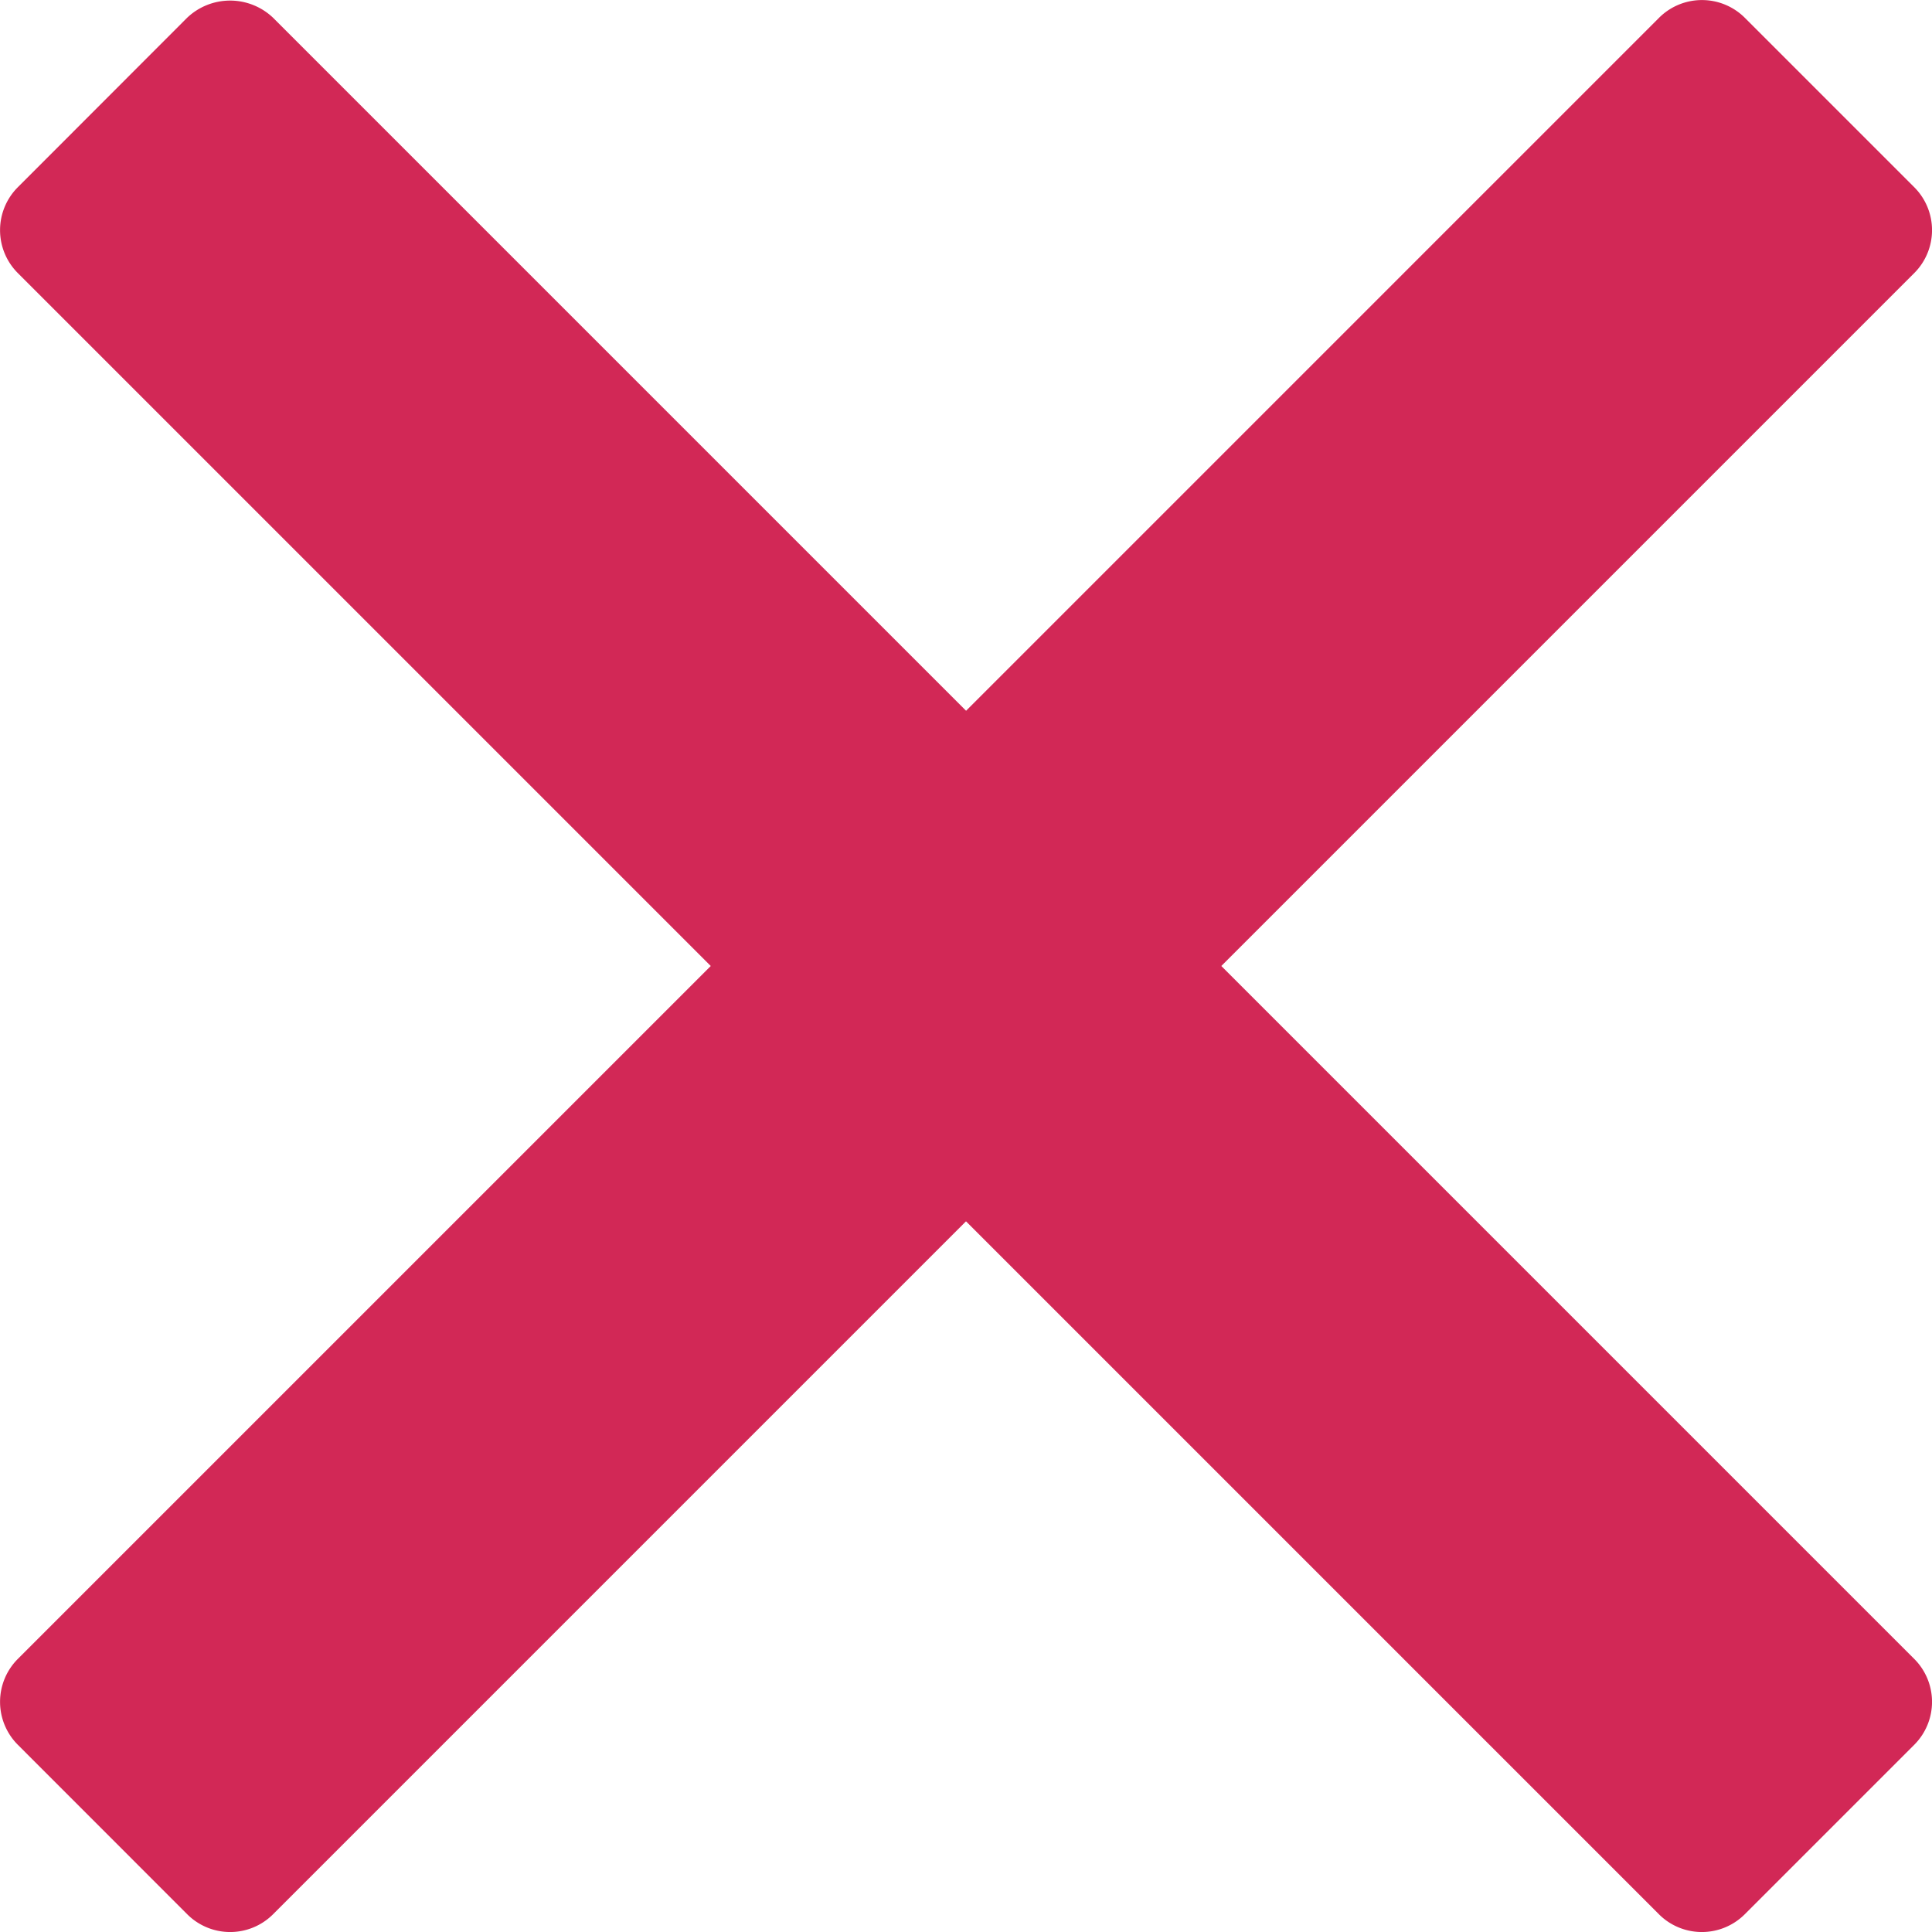 <svg version="1" xmlns="http://www.w3.org/2000/svg" width="23.866" height="23.866" viewBox="0 0 23.866 23.866"><path fill="#d22856" d="M15.087 11.933l8.56-8.56a.75.75 0 0 0 0-1.06L21.554.22a.75.75 0 0 0-1.06 0l-8.56 8.56L3.374.22a.77.77 0 0 0-1.063 0L.22 2.313a.75.75 0 0 0 0 1.06l8.56 8.56-8.56 8.56a.75.75 0 0 0 0 1.06l2.093 2.094a.75.75 0 0 0 1.06 0l8.56-8.56 8.56 8.56a.75.75 0 0 0 1.06 0l2.094-2.094a.75.75 0 0 0 0-1.06l-8.56-8.56z"/></svg>